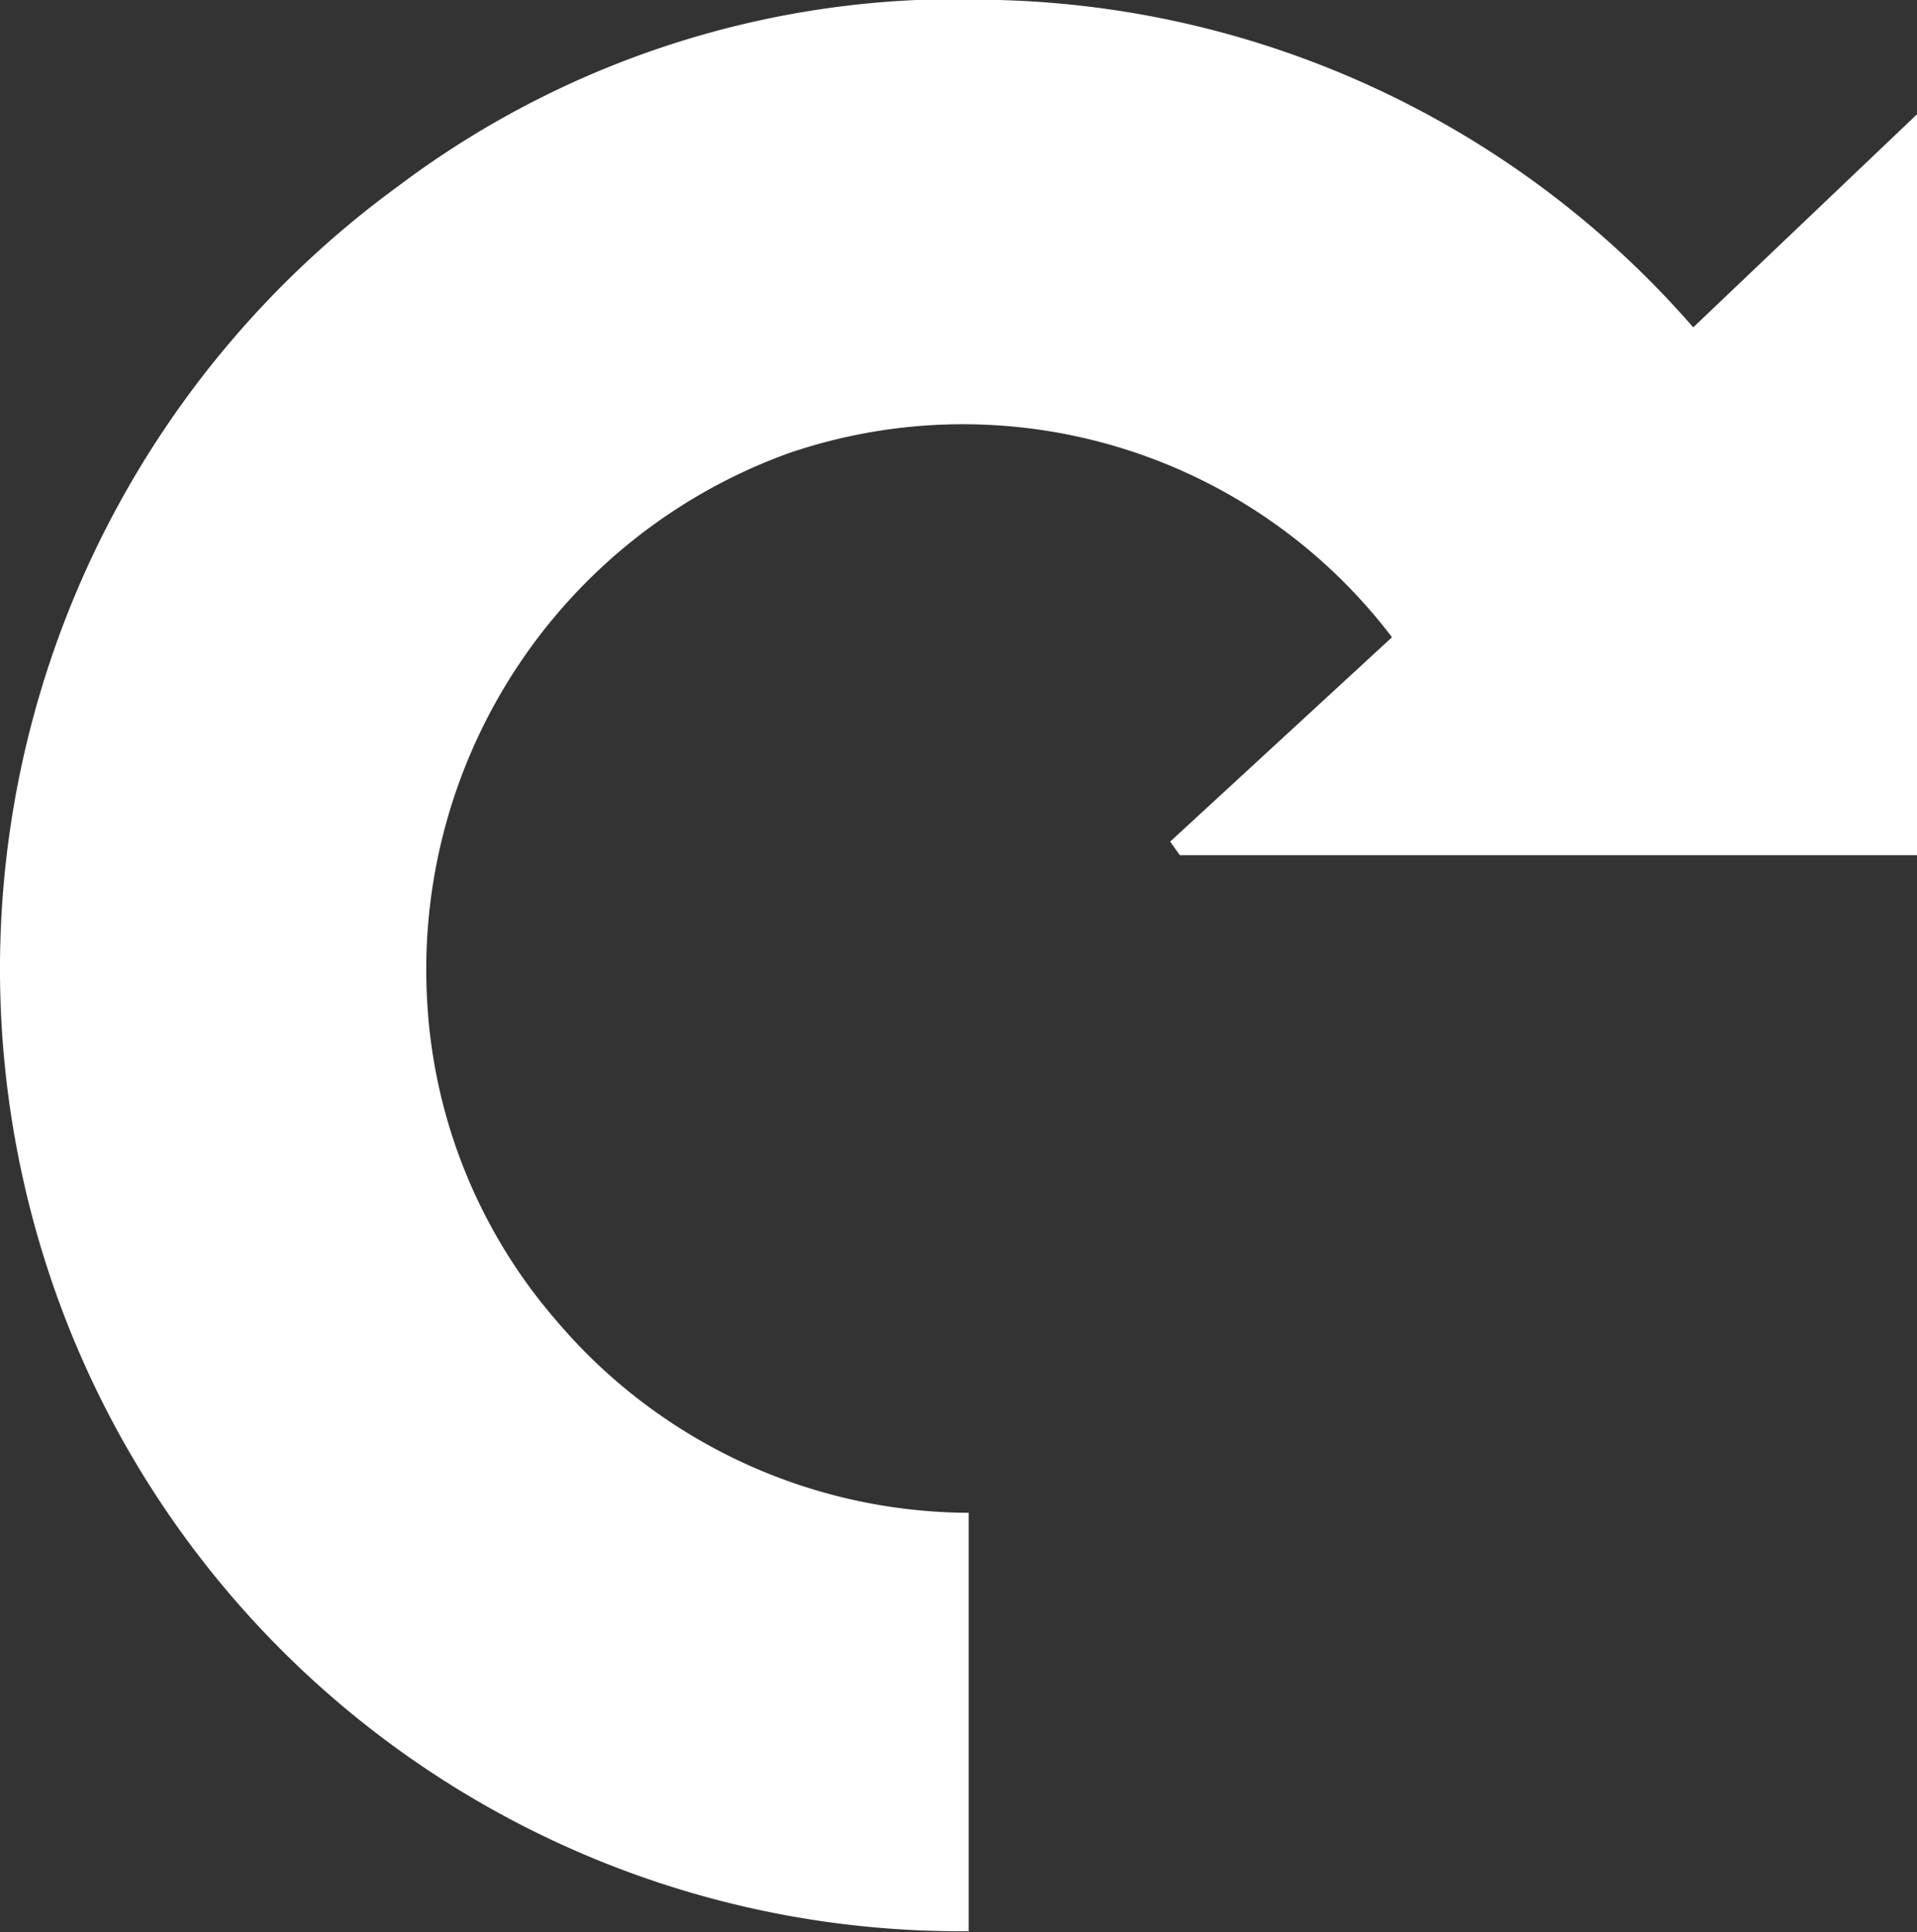 <svg xmlns="http://www.w3.org/2000/svg" viewBox="0 0 19.79 19.95"><rect x="0" y="0" width="19.79" height="19.95" fill="#333333" stroke="none"/><defs><style>.cls-1{fill:#fff;}</style></defs><title>cw</title><g id="Layer_2" data-name="Layer 2"><g id="Pestañas"><path class="cls-1" d="M10,19.94V15.62a5.61,5.61,0,0,1-4.27-2,5.49,5.49,0,0,1-1.32-3.28A5.67,5.67,0,0,1,8.14,4.68a5.56,5.56,0,0,1,6.23,1.9L12.08,8.69l.1.14h7.61V1.18l-2.31,2.2A9.84,9.84,0,0,0,10.31,0,9.6,9.6,0,0,0,4.1,1.93,10,10,0,0,0,.7,13.68,9.91,9.91,0,0,0,10,19.94Z"/></g></g></svg>